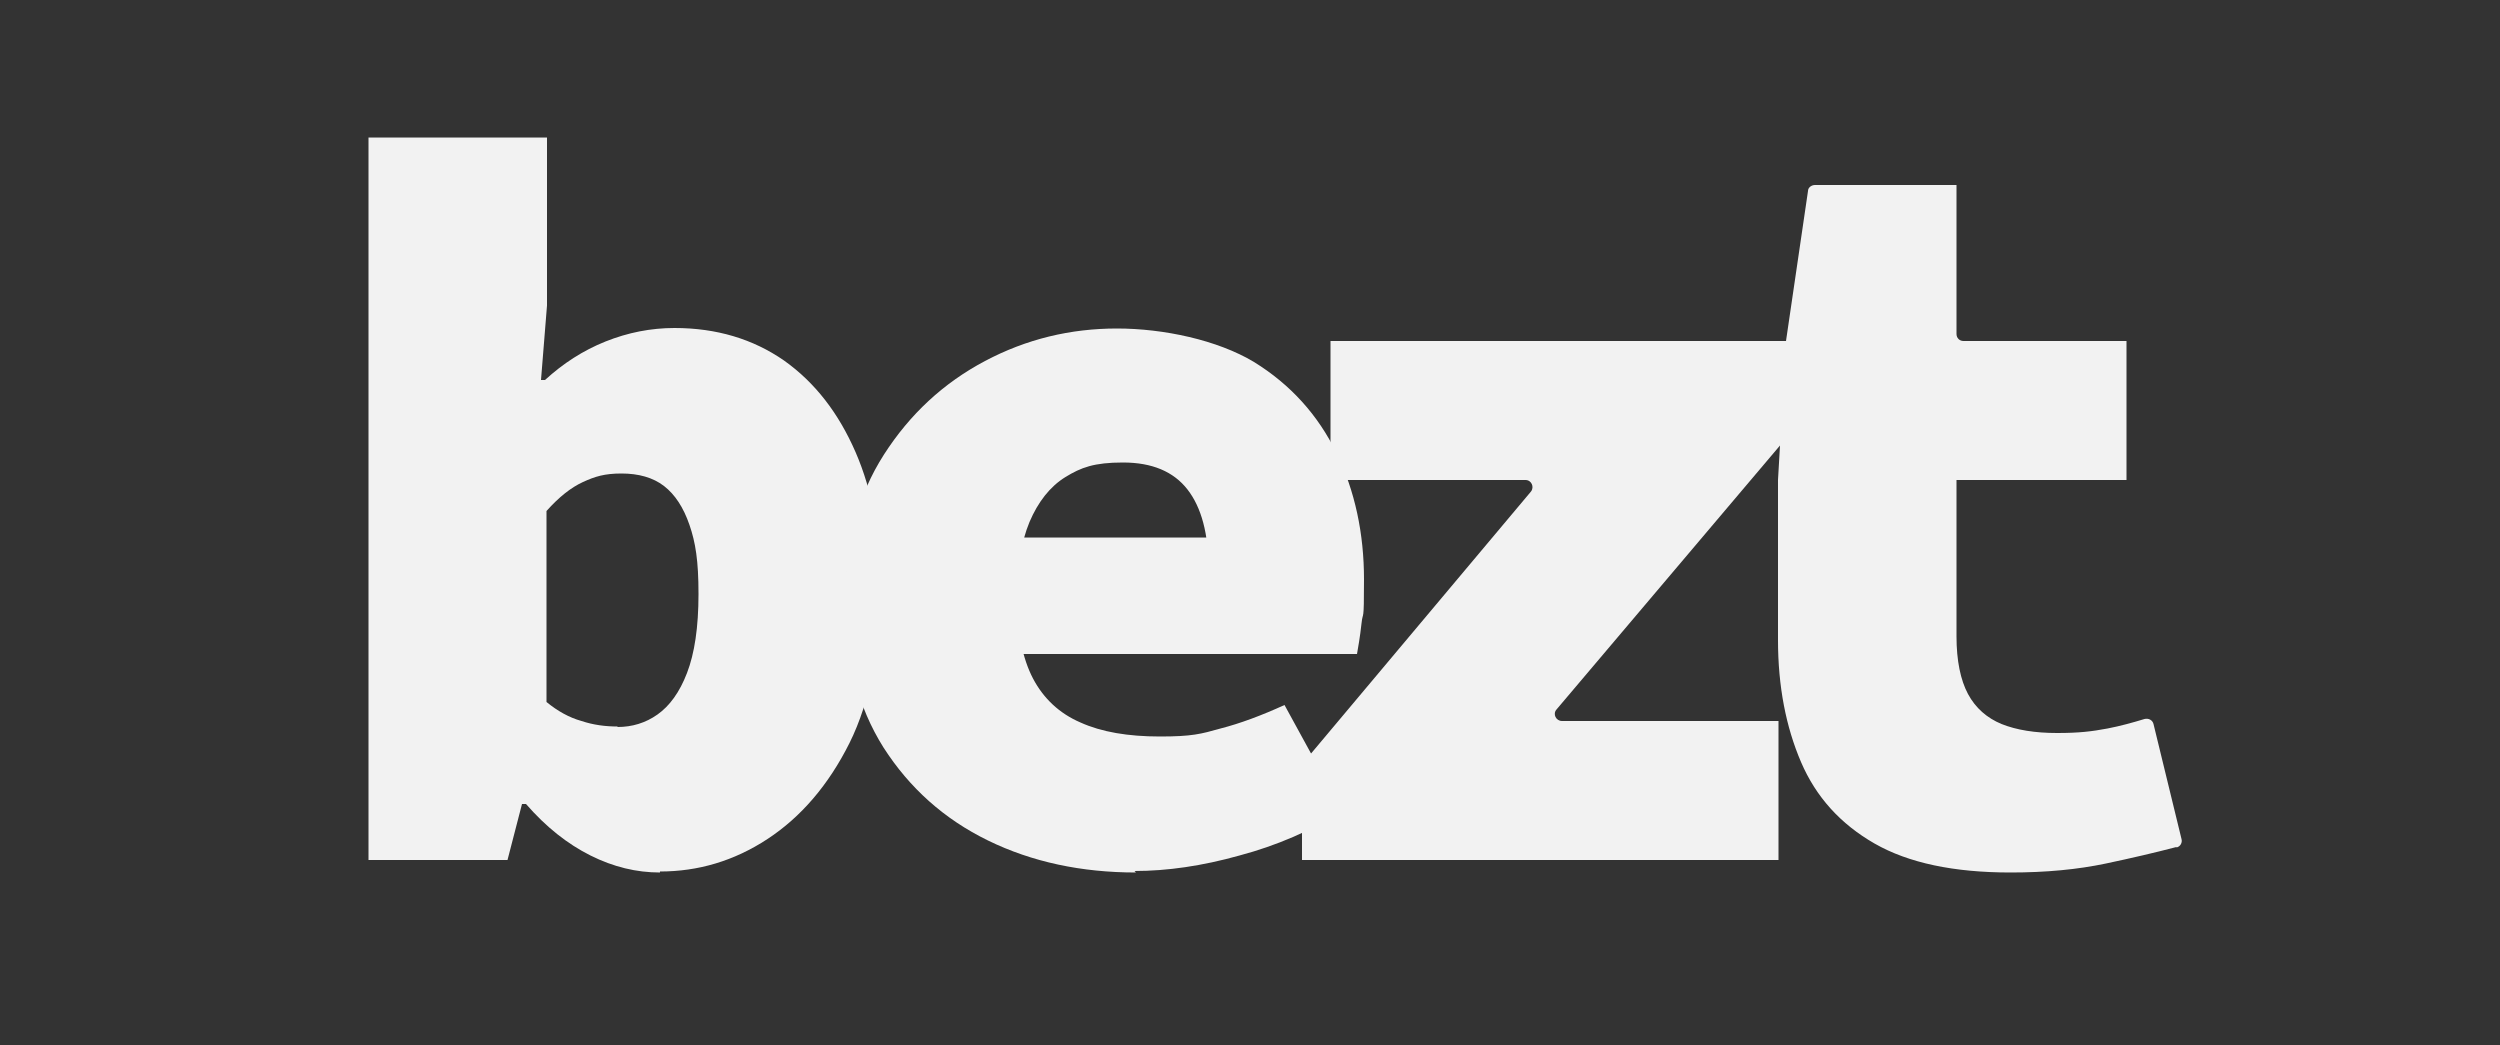 <?xml version="1.0" encoding="UTF-8"?>
<svg id="Camada_1" xmlns="http://www.w3.org/2000/svg" version="1.1" viewBox="0 0 500 209">
  <rect x="0" y="0" width="500" height="209" fill="#333333" stroke="none"/>
  <!-- Generator: Adobe Illustrator 29.1.0, SVG Export Plug-In . SVG Version: 2.1.0 Build 142)  -->
  <defs>
    <style>
      .st0 {
        fill: #f2f2f2;
      }
    </style>
  </defs>
  <path class="st0" d="M132,174.5c-4.7,0-9.3-1.1-13.9-3.4-4.6-2.3-8.9-5.7-12.9-10.3h-.8l-2.9,11.2h-27.8V27.5h35.7v33.6l-1.2,14.9h.8c3.6-3.3,7.6-5.9,12.1-7.7,4.5-1.8,9.1-2.7,13.8-2.7,8.4,0,15.7,2.2,21.9,6.5,6.2,4.4,10.9,10.5,14.3,18.3,3.4,7.8,5.1,17.1,5.1,27.7s-2.1,22.1-6.3,30.5c-4.2,8.4-9.7,14.8-16.4,19.2-6.7,4.4-13.9,6.5-21.5,6.5ZM123.5,145.4c2.9,0,5.6-.8,8-2.5,2.4-1.7,4.4-4.4,5.9-8.3,1.5-3.9,2.3-9.1,2.3-15.8s-.6-10.3-1.8-13.8c-1.2-3.5-2.9-6.1-5.1-7.8-2.2-1.7-5.1-2.5-8.5-2.5s-5.3.6-7.7,1.7c-2.4,1.1-4.8,3-7.3,5.8,0,0,0,38.2,0,38.2,2.2,1.8,4.5,3.1,7,3.8,2.4.8,4.8,1.1,7.2,1.1Z"/>
  <path class="st0" d="M227.2,174.5c-10.9,0-20.8-2.1-29.6-6.4-8.8-4.3-15.7-10.5-20.9-18.6-5.1-8.1-7.7-17.9-7.7-29.4s2.6-21.1,7.8-29.2c5.2-8.1,11.9-14.3,20.2-18.7,8.3-4.4,17.1-6.5,26.4-6.5s20.1,2.3,27.4,6.7c7.3,4.5,12.8,10.6,16.5,18.2,3.7,7.6,5.5,16.1,5.5,25.3s-.2,6-.5,8.8c-.3,2.8-.7,4.9-.9,6.1,0,0-63.7,0-74,0s-1.4-.6-1.4-1.4v-21.9h50.7l-5,6.2c0-6.9-1.4-12.2-4.2-15.8-2.8-3.6-7.1-5.4-12.9-5.4s-8.4,1-11.5,2.9c-3.1,1.9-5.5,5-7.2,9-1.7,4.1-2.5,9.2-2.5,15.5s1.1,11.8,3.2,15.8c2.1,4,5.3,7,9.5,8.8,4.2,1.9,9.5,2.8,15.9,2.8s8.2-.5,12.1-1.6c3.9-1,8.2-2.6,12.8-4.7l11.6,21.2c-6.2,3.9-13.1,6.9-20.6,8.9-7.5,2.1-14.5,3.1-21,3.1Z"/>
  <path class="st0" d="M435.3,169.4c-4.2,1.1-8.9,2.2-14.1,3.3-5.7,1.2-12,1.8-19.1,1.8-11.3,0-20.4-1.9-27.2-5.8-6.8-3.9-11.7-9.3-14.7-16.3s-4.6-15.1-4.6-24.4v-32l.4-6.9-44.7,52.8c-.8.9-.1,2.3,1.1,2.3h43.3v27.8h-95.3v-18.6c0-.3.1-.7.3-.9l45.5-54.2c.7-.9.1-2.3-1.1-2.3h-39v-27.8h91.1l4.4-30c0-.7.7-1.2,1.4-1.2h28.3v29.8c0,.8.6,1.4,1.4,1.4h32.6v27.8h-34v31.3c0,4.8.8,8.7,2.3,11.5,1.5,2.8,3.8,4.8,6.7,6,3,1.2,6.7,1.8,11.1,1.8s6.9-.3,10.1-.9c2.6-.5,5.1-1.2,7.4-1.9.8-.2,1.6.2,1.8,1l5.6,23c.2.7-.2,1.5-1,1.7Z"/>
</svg>